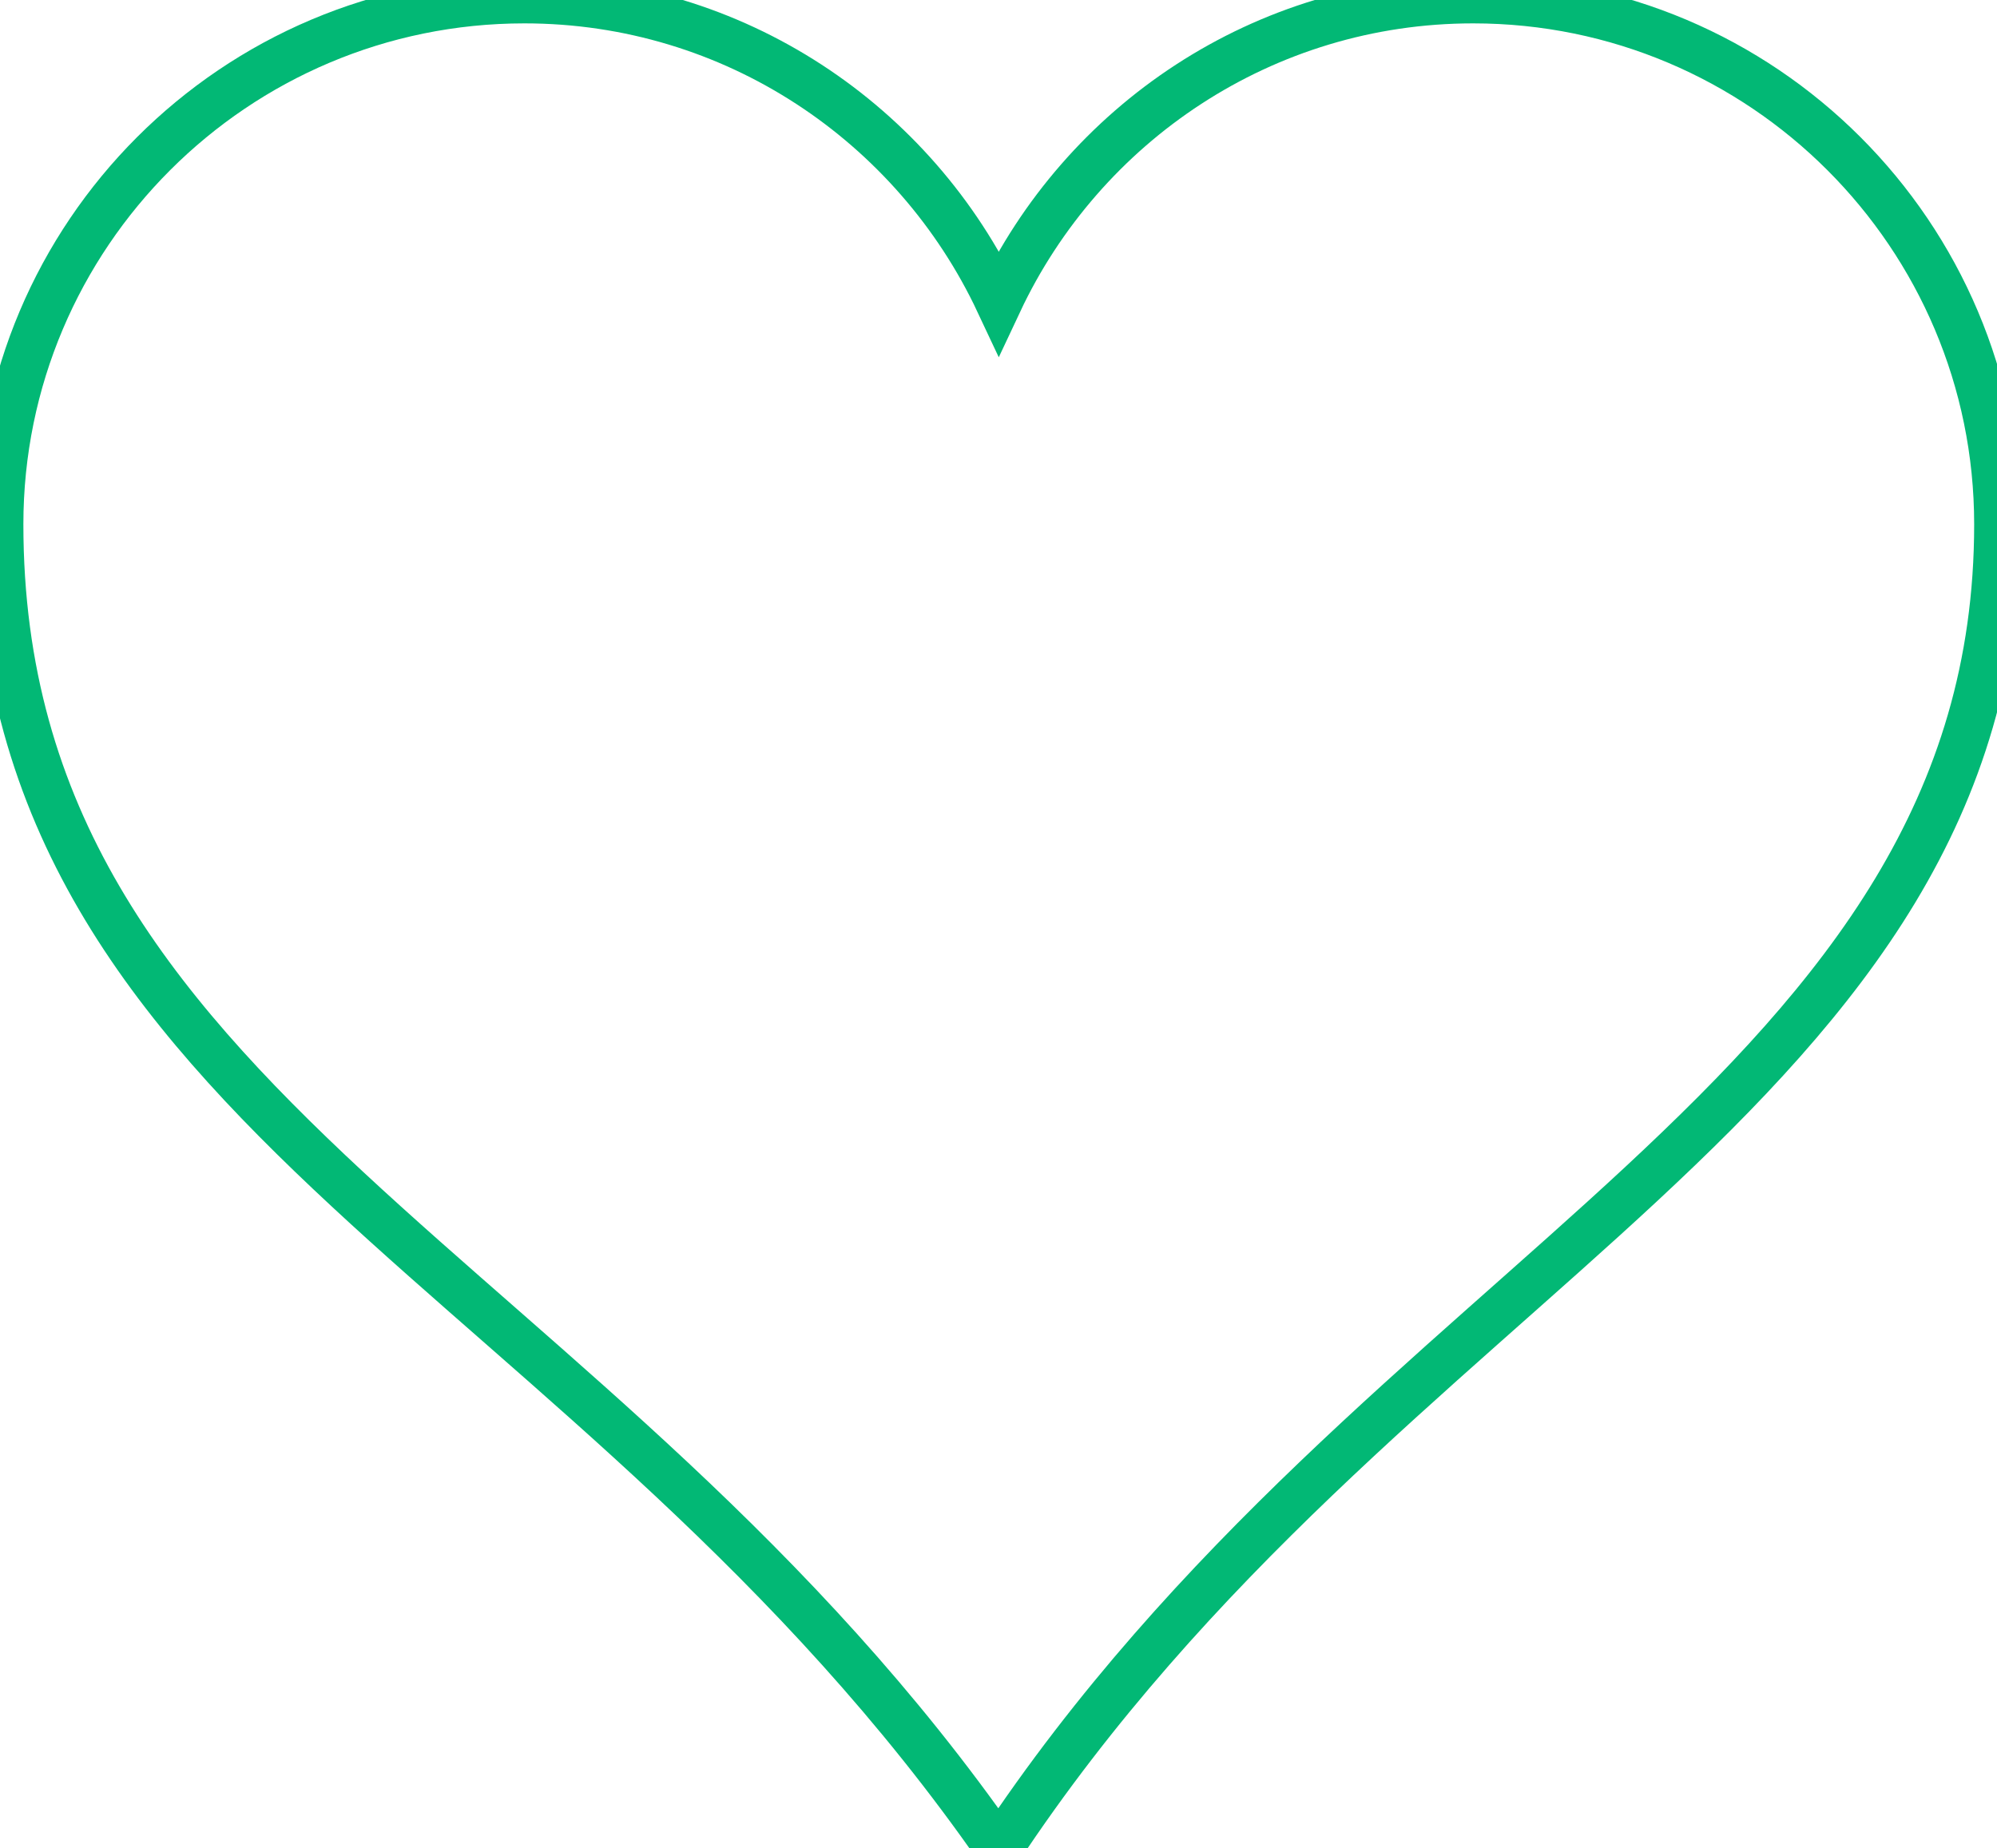 <svg xmlns="http://www.w3.org/2000/svg" width="457" height="423"><rect id="backgroundrect" width="100%" height="100%" x="0" y="0" fill="none" stroke="none"/>
 <title>heart</title>

 <g class="currentLayer">
  <title>Layer 1</title>
  <g id="layer1" class="selected" fill="none">
   <path fill="none" stroke="#02b875" stroke-width="10.7" stroke-miterlimit="4" id="path7" d="m120,-2.3437507934431778e-8 c-66.24,0 -120,53.76 -120,120 c0,134.756 135.933,170.087 228.562,303.308 c87.574,-132.403 228.562,-172.855 228.562,-303.308 c0,-66.24 -53.76,-120 -120,-120 c-48.048,0 -89.402,28.37 -108.562,69.188 c-19.161,-40.817 -60.514,-69.188 -108.562,-69.188 z" fill-opacity="1"/>
  </g>
 </g>
</svg>
